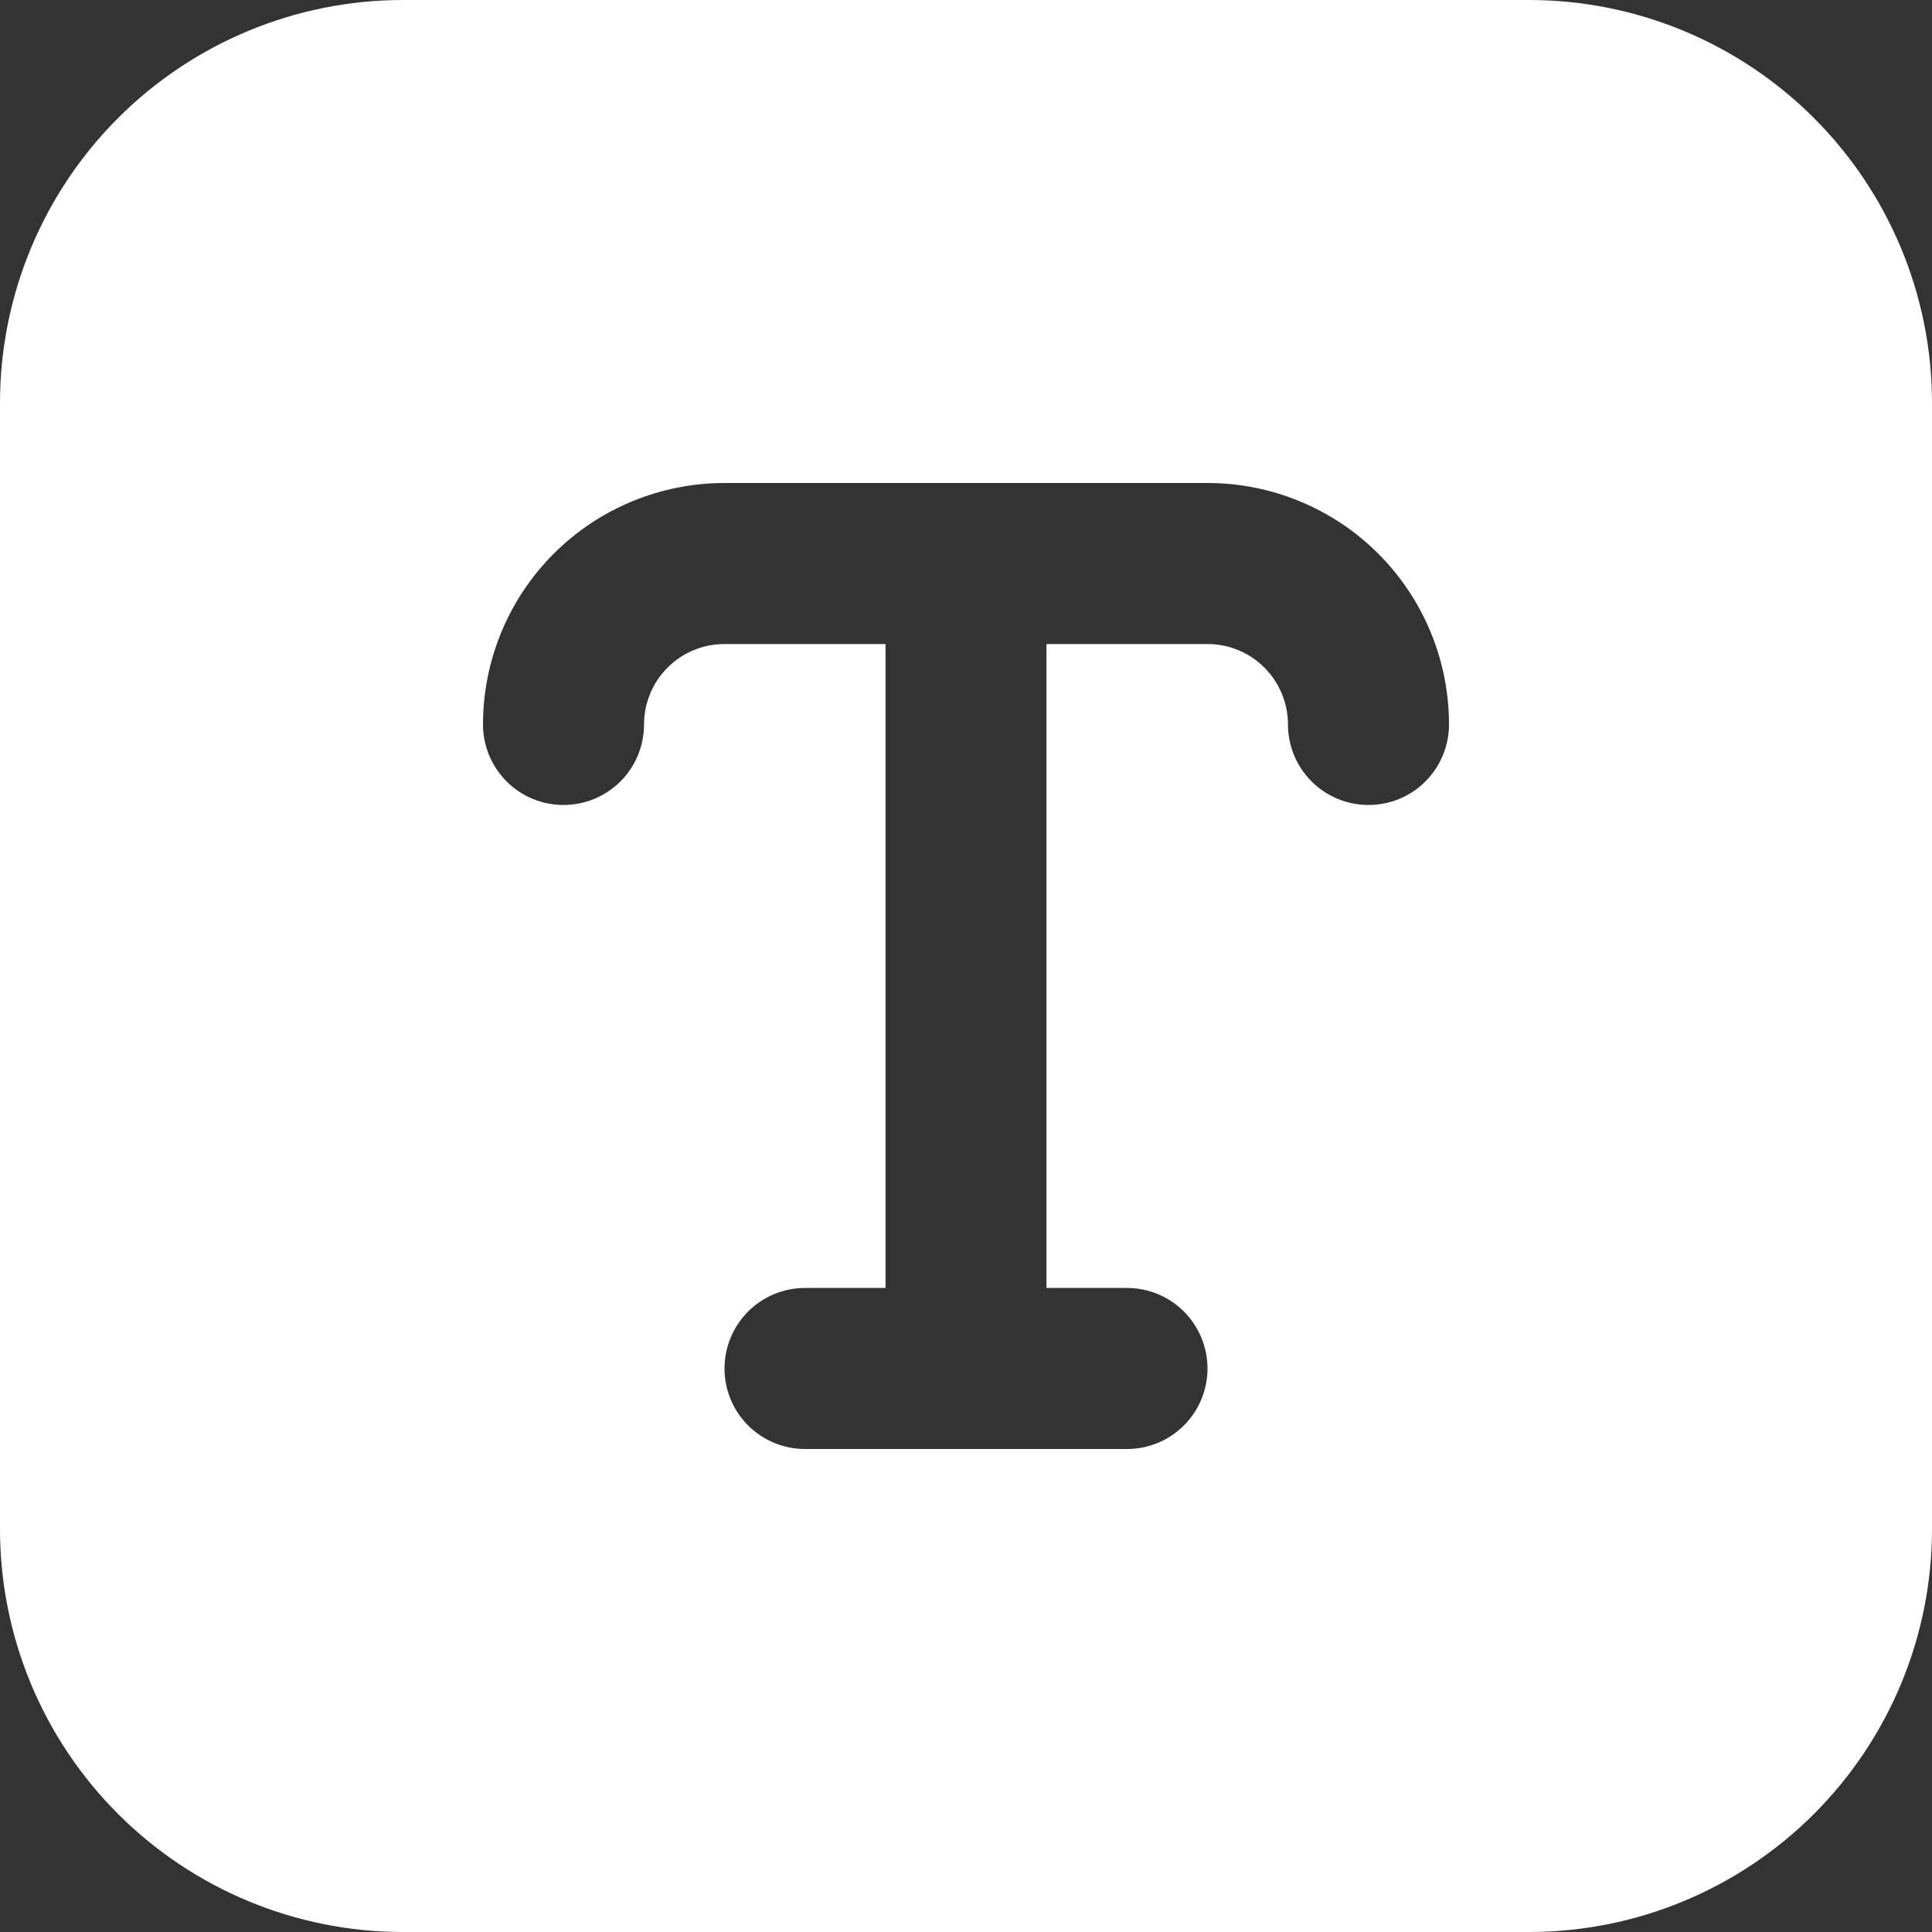 <svg width="20" height="20" viewBox="0 0 20 20" fill="none" xmlns="http://www.w3.org/2000/svg">
<rect x="0" y="0" width="20" height="20" fill="#333333" stroke="none"/>
<g clip-path="url(#clip0_234_5598)">
<path d="M15.833 0H4.167C3.062 0.001 2.003 0.441 1.222 1.222C0.441 2.003 0.001 3.062 0 4.167L0 15.833C0.001 16.938 0.441 17.997 1.222 18.778C2.003 19.559 3.062 19.999 4.167 20H15.833C16.938 19.999 17.997 19.559 18.778 18.778C19.559 17.997 19.999 16.938 20 15.833V4.167C19.999 3.062 19.559 2.003 18.778 1.222C17.997 0.441 16.938 0.001 15.833 0ZM14.167 8.333C13.946 8.333 13.734 8.246 13.577 8.089C13.421 7.933 13.333 7.721 13.333 7.5C13.333 7.279 13.245 7.067 13.089 6.911C12.933 6.754 12.721 6.667 12.5 6.667H10.833V13.333H11.667C11.888 13.333 12.1 13.421 12.256 13.577C12.412 13.734 12.5 13.946 12.5 14.167C12.5 14.388 12.412 14.6 12.256 14.756C12.1 14.912 11.888 15 11.667 15H8.333C8.112 15 7.9 14.912 7.744 14.756C7.588 14.6 7.5 14.388 7.5 14.167C7.5 13.946 7.588 13.734 7.744 13.577C7.9 13.421 8.112 13.333 8.333 13.333H9.167V6.667H7.5C7.279 6.667 7.067 6.754 6.911 6.911C6.754 7.067 6.667 7.279 6.667 7.5C6.667 7.721 6.579 7.933 6.423 8.089C6.266 8.246 6.054 8.333 5.833 8.333C5.612 8.333 5.4 8.246 5.244 8.089C5.088 7.933 5 7.721 5 7.5C5 6.837 5.263 6.201 5.732 5.732C6.201 5.263 6.837 5 7.5 5H12.5C13.163 5 13.799 5.263 14.268 5.732C14.737 6.201 15 6.837 15 7.5C15 7.721 14.912 7.933 14.756 8.089C14.6 8.246 14.388 8.333 14.167 8.333Z" fill="white"/>
</g>
<defs>
<clipPath id="clip0_234_5598">
<rect width="20" height="20" fill="white"/>
</clipPath>
</defs>
</svg>
